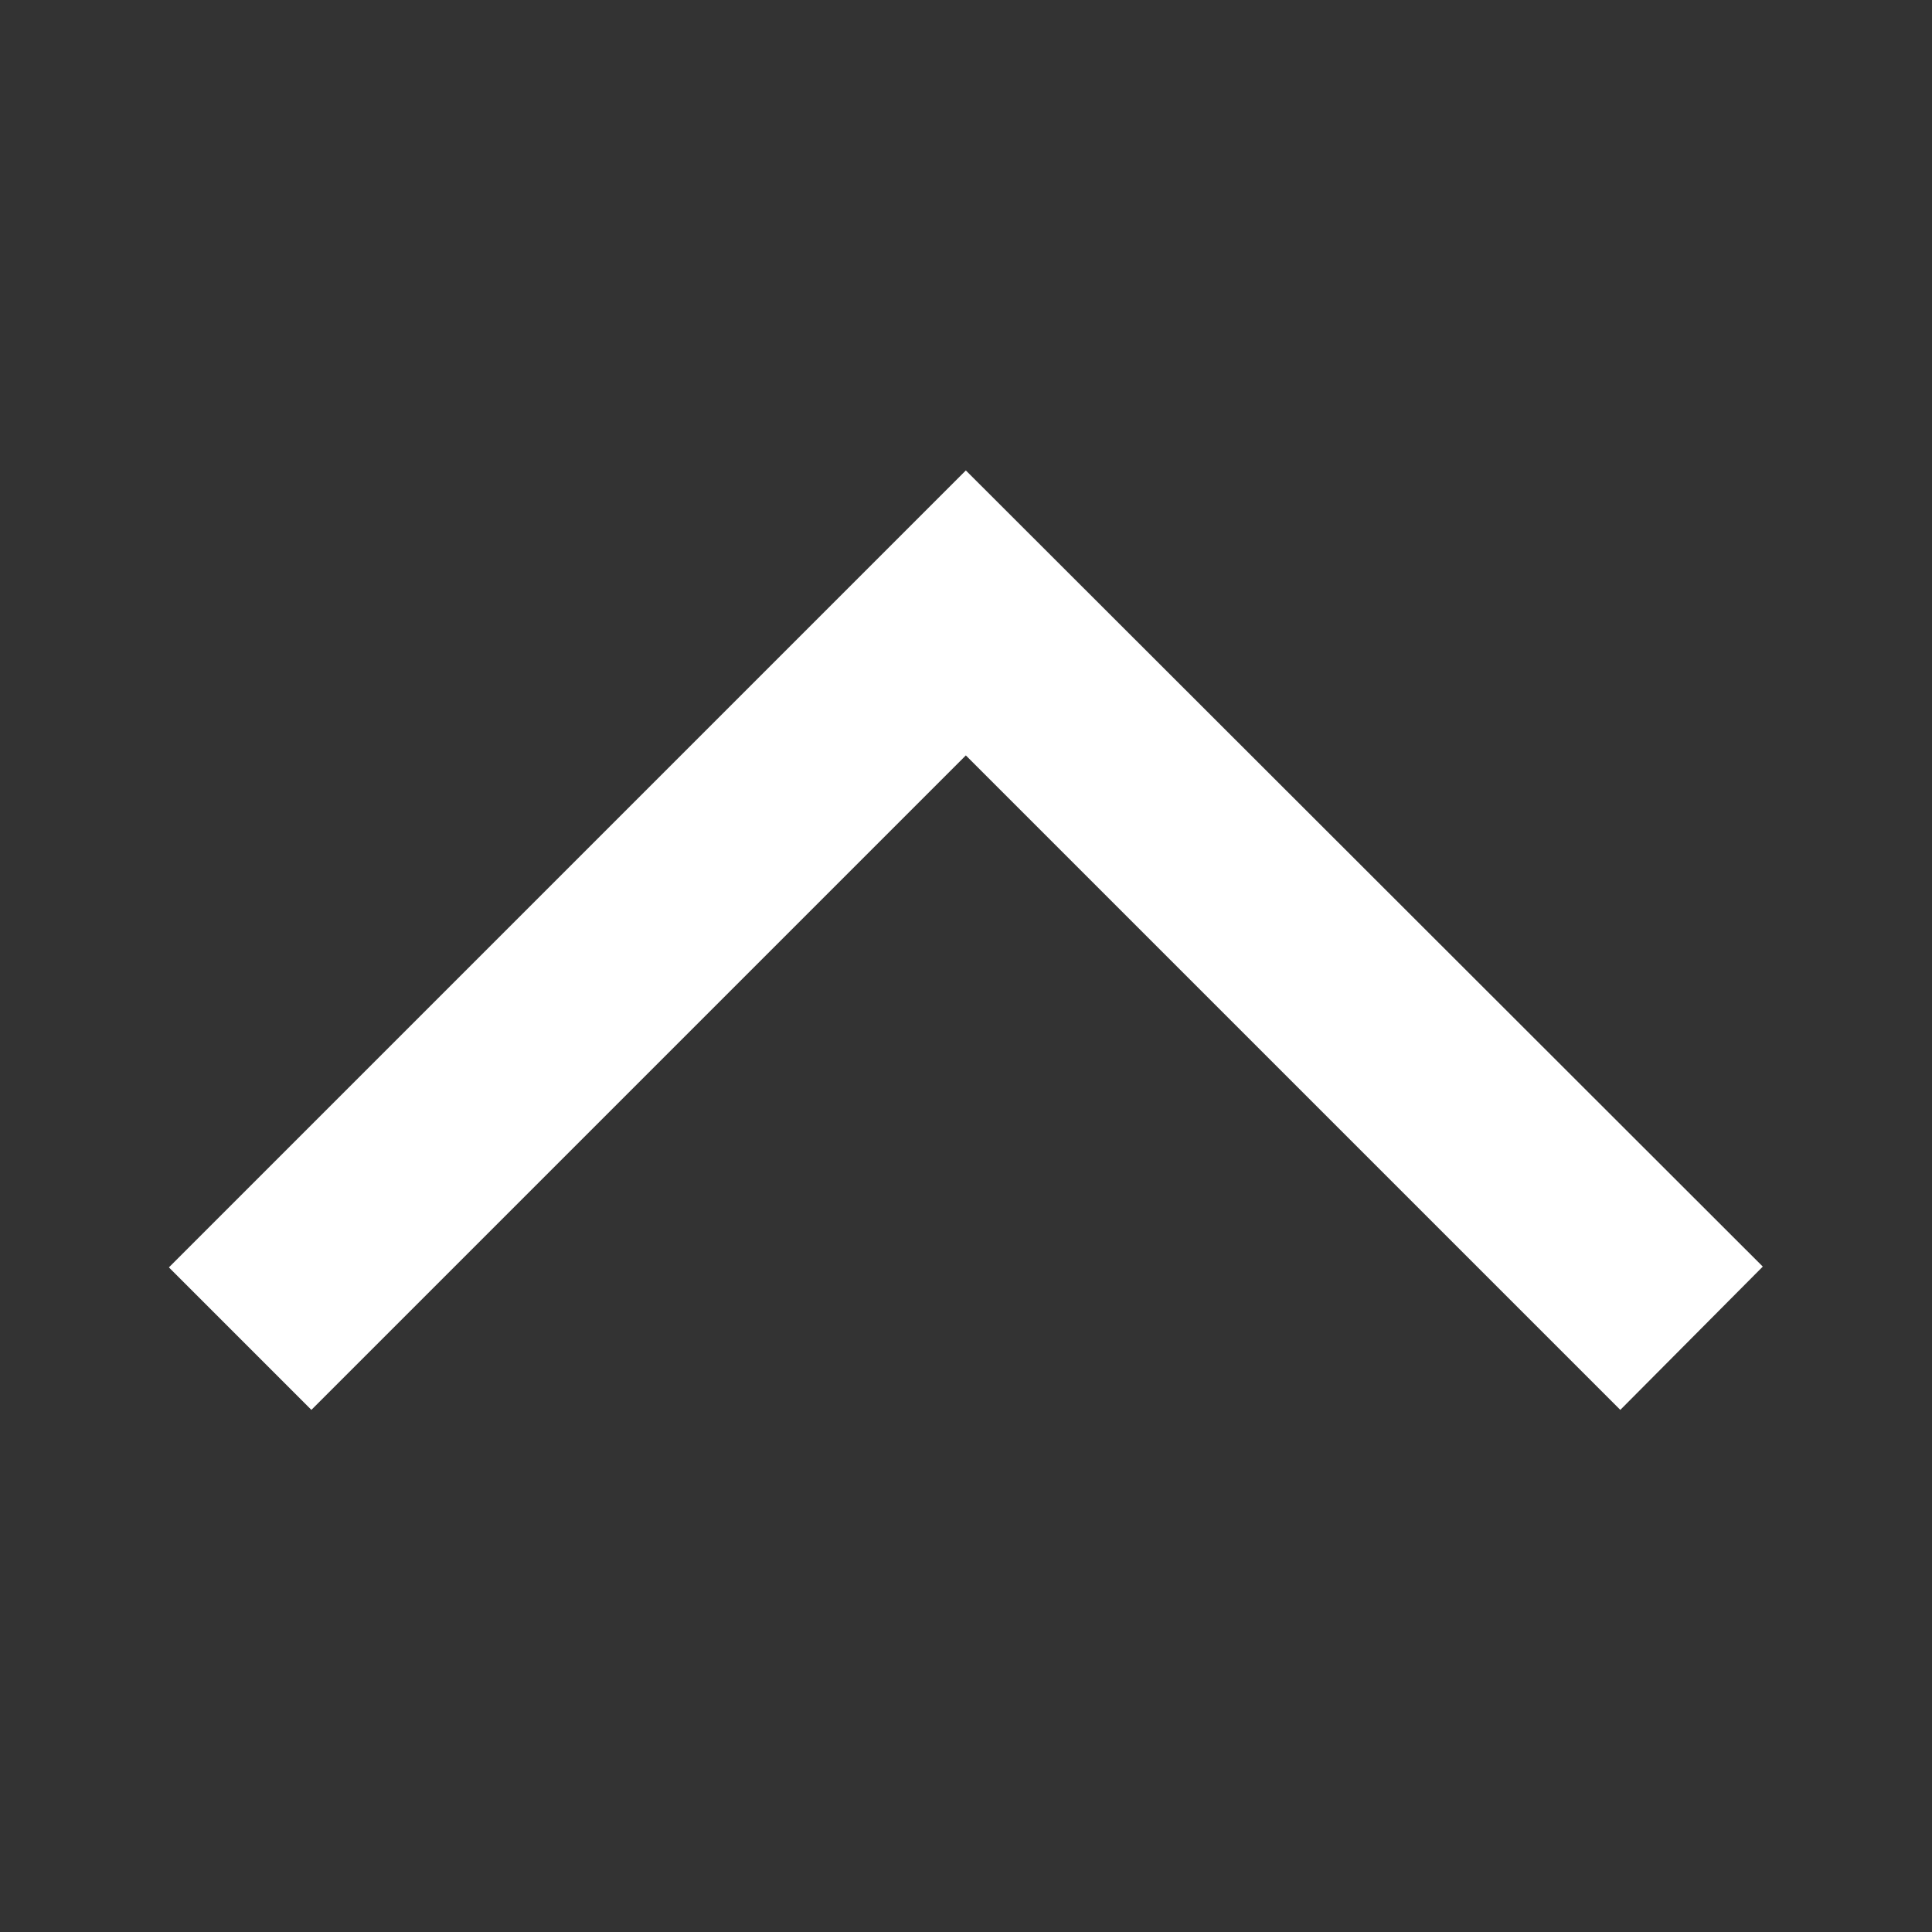 <svg width="24" height="24" viewBox="0 0 24 24" fill="none" xmlns="http://www.w3.org/2000/svg">
<rect x="0" y="0" width="24" height="24" fill="#333333" stroke="none"/>
<g clip-path="url(#clip0_10666_6224)">
<path d="M20.128 17.514L21.898 15.734L11.998 5.844L2.098 15.744L3.868 17.514L11.998 9.384L20.128 17.514Z" fill="white"/>
</g>
<defs>
<clipPath id="clip0_10666_6224">
<rect width="24" height="24" fill="white" transform="matrix(0 1 -1 0 24 0)"/>
</clipPath>
</defs>
</svg>
